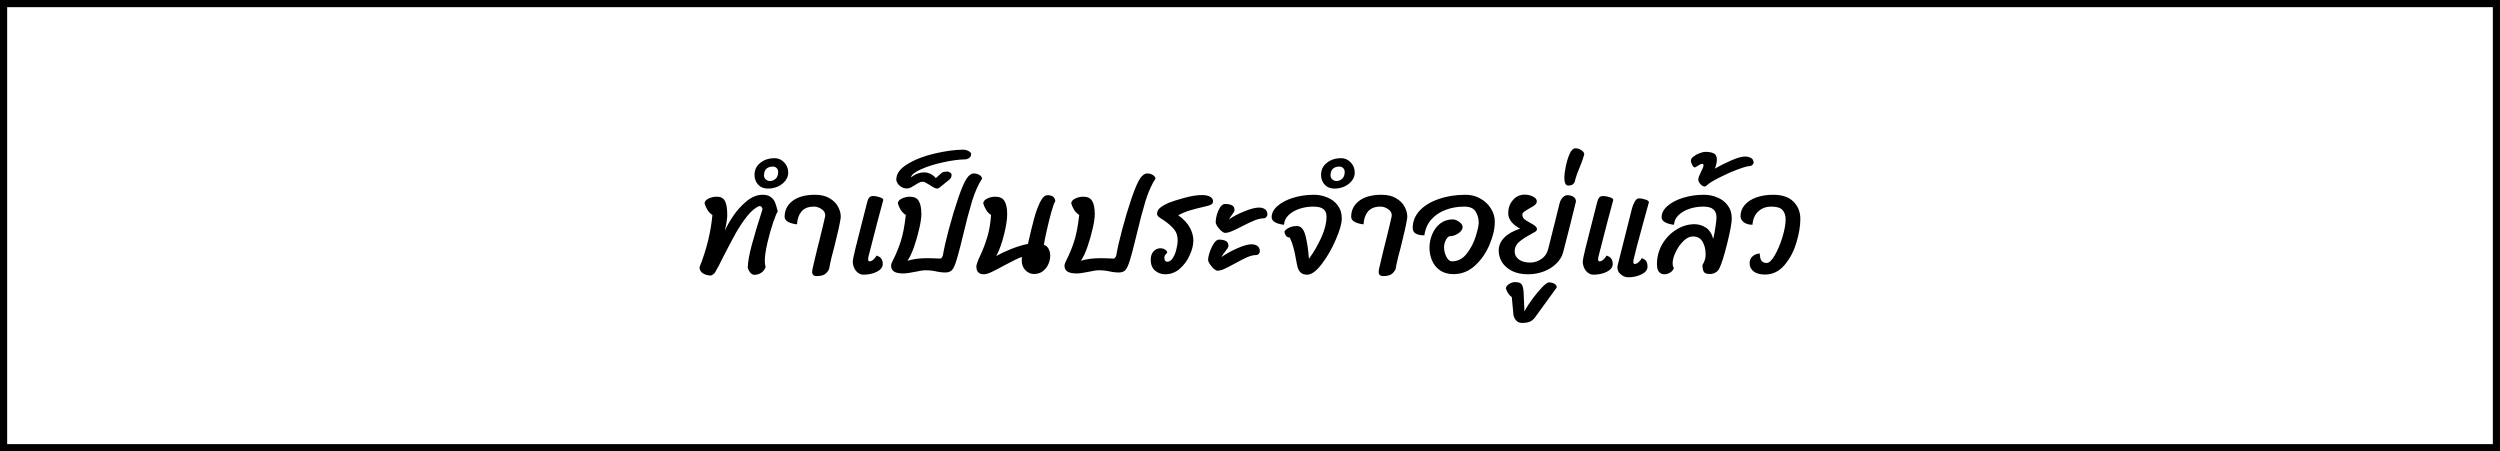 <svg width="349" height="63" viewBox="0 0 349 63" fill="none" xmlns="http://www.w3.org/2000/svg">
<path d="M106.441 29.226C106.428 29.085 106.39 28.976 106.326 28.899C106.262 28.81 106.147 28.765 105.98 28.765C105.43 28.995 104.867 29.469 104.291 30.186C103.727 30.902 103.209 31.677 102.735 32.509C102.275 33.341 101.705 34.416 101.027 35.734C100.527 36.758 100.131 37.514 99.836 38C99.811 38.09 99.721 38.186 99.567 38.288C99.427 38.403 99.311 38.461 99.222 38.461C98.863 38.461 98.518 38.371 98.185 38.192C97.852 38.013 97.673 37.725 97.647 37.328C98.633 34.845 99.235 32.406 99.452 30.013C99.171 29.834 98.94 29.597 98.761 29.302C98.582 28.995 98.447 28.694 98.358 28.4C98.371 28.118 98.55 27.894 98.895 27.728C99.254 27.549 99.638 27.459 100.047 27.459C100.623 27.459 101.014 27.67 101.219 28.093C101.423 28.502 101.526 29.155 101.526 30.051C101.526 30.499 101.411 31.222 101.18 32.221C101.436 31.632 101.82 30.954 102.332 30.186C102.844 29.418 103.465 28.726 104.195 28.112C104.924 27.498 105.686 27.19 106.479 27.19C106.966 27.19 107.343 27.299 107.612 27.517C107.894 27.722 108.092 27.978 108.207 28.285C108.335 28.592 108.457 29.008 108.572 29.533C108.457 29.648 108.246 30.147 107.939 31.03C107.644 31.901 107.375 32.854 107.132 33.891C106.889 34.928 106.767 35.779 106.767 36.445C106.767 36.778 106.806 37.053 106.883 37.27C106.755 37.629 106.55 37.898 106.268 38.077C105.987 38.269 105.667 38.365 105.308 38.365C105.091 38.365 104.899 38.262 104.732 38.058C104.566 37.853 104.451 37.629 104.387 37.386C104.399 36.592 104.591 35.51 104.963 34.141C105.334 32.771 105.827 31.133 106.441 29.226ZM107.212 26.326C106.636 26.326 106.182 26.147 105.849 25.789C105.503 25.418 105.331 24.957 105.331 24.406C105.331 23.715 105.599 23.158 106.137 22.736C106.662 22.301 107.334 22.083 108.153 22.083C108.652 22.083 109.087 22.275 109.459 22.659C109.843 23.043 110.035 23.53 110.035 24.118C110.035 24.515 109.9 24.886 109.631 25.232C109.375 25.565 109.03 25.834 108.595 26.038C108.159 26.23 107.699 26.326 107.212 26.326ZM107.462 25.27C107.782 25.27 108.057 25.162 108.287 24.944C108.518 24.726 108.633 24.419 108.633 24.022C108.633 23.792 108.563 23.606 108.422 23.466C108.281 23.325 108.108 23.254 107.903 23.254C107.507 23.254 107.199 23.357 106.982 23.562C106.764 23.766 106.655 24.08 106.655 24.502C106.655 24.733 106.745 24.918 106.924 25.059C107.091 25.2 107.27 25.27 107.462 25.27ZM117.35 30.493C117.222 31.325 116.921 32.675 116.447 34.544C116.396 34.736 116.281 35.171 116.102 35.85C115.935 36.528 115.814 37.104 115.737 37.578C115.583 37.885 115.385 38.122 115.142 38.288C114.899 38.454 114.515 38.538 113.99 38.538C113.58 38.538 113.375 38.339 113.375 37.942C113.375 37.866 113.388 37.75 113.414 37.597L113.759 36.118C113.887 35.581 114.003 35.101 114.105 34.678C114.22 34.243 114.316 33.866 114.393 33.546C114.79 31.946 115.052 30.845 115.18 30.243C115.193 30.192 115.199 30.128 115.199 30.051C115.199 29.693 115.027 29.405 114.681 29.187C114.348 28.957 113.996 28.842 113.625 28.842C112.844 28.842 112.262 29.072 111.878 29.533C111.507 29.981 111.302 30.576 111.263 31.318C110.764 31.267 110.348 31.152 110.015 30.973C109.695 30.794 109.535 30.557 109.535 30.262C109.535 29.354 109.9 28.618 110.63 28.054C111.372 27.478 112.422 27.19 113.779 27.19C114.611 27.19 115.295 27.357 115.833 27.69C116.371 28.01 116.761 28.406 117.004 28.88C117.247 29.341 117.369 29.789 117.369 30.224C117.369 30.352 117.363 30.442 117.35 30.493ZM121.063 28.208C121.127 27.939 121.216 27.734 121.331 27.594C121.459 27.44 121.645 27.363 121.888 27.363C122.17 27.363 122.477 27.421 122.81 27.536C123.143 27.638 123.309 27.76 123.309 27.901L122.522 30.838C121.741 33.821 121.312 35.485 121.235 35.83C121.21 35.933 121.197 36.054 121.197 36.195C121.197 36.323 121.216 36.406 121.255 36.445C121.293 36.47 121.338 36.483 121.389 36.483C121.555 36.483 121.735 36.4 121.927 36.234C122.119 36.067 122.266 35.882 122.368 35.677C122.714 35.792 122.944 35.952 123.059 36.157C123.175 36.362 123.232 36.592 123.232 36.848C123.232 37.296 122.957 37.661 122.407 37.942C121.856 38.211 121.229 38.346 120.525 38.346C120.141 38.346 119.795 38.166 119.488 37.808C119.194 37.437 119.047 36.995 119.047 36.483C119.047 36.15 119.559 34.019 120.583 30.09L121.063 28.208ZM124.398 37.078C124.398 36.899 124.494 36.63 124.686 36.272C125.083 35.491 125.429 34.653 125.723 33.757C126.03 32.848 126.273 31.6 126.453 30.013C126.171 29.834 125.934 29.597 125.742 29.302C125.563 28.995 125.429 28.694 125.339 28.4C125.352 28.118 125.531 27.894 125.877 27.728C126.235 27.549 126.619 27.459 127.029 27.459C127.617 27.459 128.027 27.658 128.257 28.054C128.501 28.438 128.622 29.059 128.622 29.917C128.622 30.378 128.526 31.037 128.334 31.894C128.142 32.752 127.899 33.603 127.605 34.448C127.31 35.293 127.003 35.946 126.683 36.406C127.438 36.163 128.36 36.042 129.448 36.042L130.331 36.061C130.715 36.086 131.022 36.099 131.253 36.099C131.342 36.099 131.419 36.048 131.483 35.946C131.56 35.843 131.611 35.728 131.637 35.6C131.777 34.73 132.053 33.526 132.462 31.99C132.872 30.454 133.307 29.008 133.768 27.651C134.241 26.282 134.638 25.366 134.958 24.906C135.278 24.445 135.598 24.214 135.918 24.214C136.213 24.214 136.469 24.278 136.686 24.406C136.917 24.522 137.057 24.694 137.109 24.925C136.584 25.706 136.117 26.749 135.707 28.054C135.31 29.36 134.881 30.986 134.421 32.931C134.357 33.2 134.229 33.718 134.037 34.486C133.845 35.242 133.672 35.862 133.518 36.349C133.339 36.95 133.147 37.386 132.942 37.654C132.737 37.91 132.417 38.038 131.982 38.038C131.701 38.038 131.438 38.019 131.195 37.981C130.965 37.942 130.817 37.917 130.753 37.904C130.267 37.789 129.749 37.731 129.198 37.731C128.865 37.731 128.392 37.802 127.777 37.942C127.035 38.096 126.472 38.173 126.088 38.173C125.499 38.173 125.07 38.083 124.801 37.904C124.533 37.725 124.398 37.45 124.398 37.078ZM132.842 24.387C132.842 24.707 132.727 24.944 132.496 25.098L131.133 26.211C131.005 26.288 130.896 26.326 130.807 26.326C130.615 26.326 130.276 26.16 129.789 25.827C129.61 25.712 129.437 25.61 129.271 25.52C129.092 25.418 128.944 25.366 128.829 25.366C128.65 25.366 128.477 25.411 128.311 25.501C128.144 25.578 127.946 25.693 127.716 25.846C127.472 26 127.274 26.115 127.12 26.192C126.954 26.269 126.788 26.307 126.621 26.307C126.327 26.307 126.071 26.243 125.853 26.115C125.623 25.974 125.444 25.808 125.316 25.616C125.188 25.411 125.124 25.226 125.124 25.059C125.124 24.24 125.655 23.517 126.717 22.89C127.767 22.25 129.028 21.763 130.5 21.43C131.972 21.085 133.277 20.906 134.416 20.893C134.711 20.893 134.973 20.957 135.204 21.085C135.447 21.213 135.568 21.354 135.568 21.507C135.568 21.75 135.472 21.936 135.28 22.064C135.088 22.192 134.871 22.256 134.628 22.256C133.808 22.269 132.823 22.403 131.671 22.659C130.519 22.902 129.508 23.216 128.637 23.6C127.754 23.984 127.261 24.368 127.159 24.752C127.581 24.458 127.933 24.272 128.215 24.195C128.484 24.106 128.74 24.061 128.983 24.061C129.29 24.061 129.591 24.131 129.885 24.272C130.167 24.4 130.416 24.598 130.634 24.867L131.479 24.118C131.556 24.054 131.671 24.01 131.824 23.984C131.965 23.958 132.093 23.946 132.208 23.946C132.349 23.946 132.49 23.99 132.631 24.08C132.759 24.157 132.829 24.259 132.842 24.387ZM142.656 35.869C142.195 36.022 141.383 36.413 140.218 37.04C139.501 37.437 138.912 37.744 138.451 37.962C137.991 38.179 137.626 38.288 137.357 38.288C136.653 38.288 136.301 37.923 136.301 37.194C136.301 37.066 136.339 36.899 136.416 36.694C136.493 36.477 136.563 36.291 136.627 36.138C136.704 35.984 136.755 35.875 136.781 35.811C137.191 34.941 137.53 34.064 137.799 33.181C138.08 32.298 138.266 31.242 138.355 30.013C138.074 29.834 137.843 29.597 137.664 29.302C137.485 28.995 137.351 28.694 137.261 28.4C137.274 28.118 137.453 27.894 137.799 27.728C138.157 27.549 138.541 27.459 138.951 27.459C139.552 27.459 139.975 27.658 140.218 28.054C140.474 28.451 140.602 29.072 140.602 29.917C140.602 30.634 140.455 31.581 140.16 32.758C139.866 33.936 139.507 34.928 139.085 35.734C139.623 35.427 140.301 35.107 141.12 34.774C141.952 34.442 142.746 34.198 143.501 34.045C143.821 32.624 144.103 31.466 144.346 30.57C144.589 29.661 144.871 28.88 145.191 28.227C145.511 27.574 145.863 27.248 146.247 27.248C146.912 27.248 147.271 27.53 147.322 28.093C147.207 28.208 147.027 28.688 146.784 29.533C146.554 30.365 146.33 31.267 146.112 32.24C145.895 33.213 145.767 33.859 145.728 34.179C146.023 34.269 146.24 34.454 146.381 34.736C146.535 35.005 146.611 35.325 146.611 35.696C146.611 36.067 146.528 36.451 146.362 36.848C146.195 37.245 145.939 37.578 145.594 37.846C145.261 38.115 144.839 38.25 144.327 38.25C143.891 38.25 143.501 38.077 143.155 37.731C142.81 37.386 142.637 36.931 142.637 36.368C142.637 36.163 142.643 35.997 142.656 35.869ZM148.605 37.078C148.605 36.899 148.701 36.63 148.893 36.272C149.289 35.491 149.635 34.653 149.929 33.757C150.237 32.848 150.48 31.6 150.659 30.013C150.377 29.834 150.141 29.597 149.949 29.302C149.769 28.995 149.635 28.694 149.545 28.4C149.558 28.118 149.737 27.894 150.083 27.728C150.441 27.549 150.825 27.459 151.235 27.459C151.824 27.459 152.233 27.658 152.464 28.054C152.707 28.438 152.829 29.059 152.829 29.917C152.829 30.378 152.733 31.037 152.541 31.894C152.349 32.752 152.105 33.603 151.811 34.448C151.517 35.293 151.209 35.946 150.889 36.406C151.645 36.163 152.566 36.042 153.654 36.042L154.537 36.061C154.921 36.086 155.229 36.099 155.459 36.099C155.549 36.099 155.625 36.048 155.689 35.946C155.766 35.843 155.817 35.728 155.843 35.6C155.984 34.73 156.259 33.526 156.669 31.99C157.078 30.454 157.513 29.008 157.974 27.651C158.448 26.282 158.845 25.366 159.165 24.906C159.485 24.445 159.805 24.214 160.125 24.214C160.419 24.214 160.675 24.278 160.893 24.406C161.123 24.522 161.264 24.694 161.315 24.925C160.79 25.706 160.323 26.749 159.913 28.054C159.517 29.36 159.088 30.986 158.627 32.931C158.563 33.2 158.435 33.718 158.243 34.486C158.051 35.242 157.878 35.862 157.725 36.349C157.545 36.95 157.353 37.386 157.149 37.654C156.944 37.91 156.624 38.038 156.189 38.038C155.907 38.038 155.645 38.019 155.401 37.981C155.171 37.942 155.024 37.917 154.96 37.904C154.473 37.789 153.955 37.731 153.405 37.731C153.072 37.731 152.598 37.802 151.984 37.942C151.241 38.096 150.678 38.173 150.294 38.173C149.705 38.173 149.277 38.083 149.008 37.904C148.739 37.725 148.605 37.45 148.605 37.078ZM162.907 36.541C163.24 36.541 163.515 36.362 163.733 36.003C163.963 35.645 164.13 35.229 164.232 34.755C164.347 34.269 164.405 33.866 164.405 33.546C164.405 32.893 164.219 32.362 163.848 31.952C163.49 31.53 163.003 31.114 162.389 30.704C162.082 30.512 161.858 30.358 161.717 30.243C161.589 30.115 161.525 29.987 161.525 29.859C161.525 29.526 161.666 29.245 161.947 29.014C162.242 28.771 162.619 28.547 163.08 28.342C163.579 28.138 164.315 27.901 165.288 27.632C166.261 27.363 167.093 27.229 167.784 27.229C168.258 27.229 168.635 27.306 168.917 27.459C169.198 27.613 169.339 27.818 169.339 28.074C169.339 28.266 169.282 28.406 169.166 28.496C169.051 28.586 168.872 28.662 168.629 28.726L168.168 28.842C167.426 29.008 166.754 29.181 166.152 29.36C165.563 29.539 165.006 29.77 164.482 30.051C165.224 30.576 165.762 31.146 166.094 31.76C166.427 32.374 166.594 32.982 166.594 33.584C166.594 34.186 166.427 34.858 166.094 35.6C165.774 36.342 165.314 36.976 164.712 37.501C164.123 38.026 163.438 38.288 162.658 38.288C162.12 38.288 161.646 38.115 161.237 37.77C160.84 37.424 160.642 36.918 160.642 36.253C160.642 35.766 160.77 35.382 161.026 35.101C161.294 34.806 161.614 34.659 161.986 34.659C162.254 34.659 162.478 34.723 162.658 34.851C162.85 34.979 162.946 35.126 162.946 35.293C162.92 35.306 162.875 35.344 162.811 35.408C162.747 35.472 162.683 35.555 162.619 35.658C162.568 35.76 162.542 35.875 162.542 36.003C162.542 36.17 162.581 36.304 162.658 36.406C162.734 36.496 162.818 36.541 162.907 36.541ZM169.71 31.011C169.71 30.691 169.767 30.333 169.882 29.936C170.01 29.526 170.17 29.181 170.362 28.899C170.567 28.618 170.778 28.477 170.996 28.477C171.444 28.477 171.777 28.541 171.994 28.669C172.225 28.797 172.34 29.021 172.34 29.341C172.34 29.456 172.231 29.661 172.014 29.955C171.809 30.211 171.662 30.435 171.572 30.627C172.122 30.23 172.826 29.859 173.684 29.514C174.554 29.155 175.246 28.976 175.758 28.976C176.09 28.976 176.366 29.053 176.583 29.206C176.814 29.36 176.929 29.61 176.929 29.955C176.929 30.07 176.878 30.186 176.775 30.301C176.673 30.416 176.57 30.474 176.468 30.474C176.071 30.474 175.63 30.57 175.143 30.762C174.67 30.954 174.087 31.229 173.396 31.587C172.807 31.894 172.327 32.125 171.956 32.278C171.598 32.432 171.284 32.509 171.015 32.509C170.887 32.509 170.714 32.419 170.497 32.24C170.292 32.048 170.106 31.837 169.94 31.606C169.786 31.363 169.71 31.165 169.71 31.011ZM168.654 36.291C168.654 35.971 168.737 35.587 168.903 35.139C169.057 34.678 169.249 34.282 169.479 33.949C169.71 33.616 169.934 33.45 170.151 33.45C170.599 33.45 170.932 33.52 171.15 33.661C171.38 33.789 171.495 34.013 171.495 34.333C171.495 34.41 171.45 34.518 171.361 34.659C171.271 34.8 171.169 34.941 171.054 35.082C170.785 35.427 170.606 35.696 170.516 35.888C171.105 35.466 171.828 35.062 172.686 34.678C173.543 34.294 174.215 34.102 174.702 34.102C175.034 34.102 175.31 34.179 175.527 34.333C175.758 34.486 175.873 34.742 175.873 35.101C175.873 35.216 175.822 35.331 175.719 35.446C175.617 35.549 175.514 35.6 175.412 35.6C175.015 35.6 174.58 35.702 174.106 35.907C173.646 36.112 173.057 36.413 172.34 36.81C171.713 37.155 171.226 37.405 170.881 37.558C170.535 37.712 170.228 37.789 169.959 37.789C169.831 37.789 169.658 37.699 169.441 37.52C169.236 37.328 169.057 37.117 168.903 36.886C168.737 36.643 168.654 36.445 168.654 36.291ZM187.314 30.493C187.314 31.197 187.032 32.189 186.469 33.469C185.918 34.749 185.266 35.882 184.51 36.867C183.755 37.853 183.083 38.346 182.494 38.346C182.11 38.346 181.816 38.256 181.611 38.077C181.406 37.898 181.259 37.667 181.17 37.386C181.093 37.104 181.003 36.682 180.901 36.118C180.811 35.568 180.702 35.062 180.574 34.602C180.459 34.128 180.286 33.648 180.056 33.162C179.864 33.162 179.71 33.104 179.595 32.989C179.493 32.874 179.416 32.752 179.365 32.624C179.326 32.496 179.307 32.413 179.307 32.374C179.307 32.285 179.384 32.176 179.538 32.048C179.691 31.907 179.896 31.792 180.152 31.702C180.421 31.6 180.715 31.549 181.035 31.549C181.611 31.549 182.014 31.997 182.245 32.893C182.475 33.789 182.635 34.87 182.725 36.138C183.39 35.229 183.966 34.237 184.453 33.162C184.939 32.086 185.182 31.114 185.182 30.243C185.182 29.757 185.035 29.405 184.741 29.187C184.459 28.957 183.992 28.842 183.339 28.842C182.661 28.842 182.014 28.944 181.4 29.149C180.786 29.354 180.28 29.648 179.883 30.032C179.486 30.416 179.275 30.864 179.25 31.376C178.75 31.325 178.334 31.21 178.002 31.03C177.682 30.851 177.522 30.614 177.522 30.32C177.522 29.757 177.79 29.238 178.328 28.765C178.878 28.278 179.608 27.894 180.517 27.613C181.426 27.331 182.392 27.19 183.416 27.19C184.094 27.19 184.728 27.318 185.317 27.574C185.918 27.818 186.398 28.189 186.757 28.688C187.128 29.174 187.314 29.776 187.314 30.493ZM186.3 26.326C185.724 26.326 185.269 26.147 184.936 25.789C184.591 25.418 184.418 24.957 184.418 24.406C184.418 23.715 184.687 23.158 185.224 22.736C185.749 22.301 186.421 22.083 187.24 22.083C187.74 22.083 188.175 22.275 188.546 22.659C188.93 23.043 189.122 23.53 189.122 24.118C189.122 24.515 188.988 24.886 188.719 25.232C188.463 25.565 188.117 25.834 187.682 26.038C187.247 26.23 186.786 26.326 186.3 26.326ZM186.549 25.27C186.869 25.27 187.144 25.162 187.375 24.944C187.605 24.726 187.72 24.419 187.72 24.022C187.72 23.792 187.65 23.606 187.509 23.466C187.368 23.325 187.196 23.254 186.991 23.254C186.594 23.254 186.287 23.357 186.069 23.562C185.852 23.766 185.743 24.08 185.743 24.502C185.743 24.733 185.832 24.918 186.012 25.059C186.178 25.2 186.357 25.27 186.549 25.27ZM196.437 30.493C196.309 31.325 196.008 32.675 195.535 34.544C195.484 34.736 195.368 35.171 195.189 35.85C195.023 36.528 194.901 37.104 194.824 37.578C194.671 37.885 194.472 38.122 194.229 38.288C193.986 38.454 193.602 38.538 193.077 38.538C192.668 38.538 192.463 38.339 192.463 37.942C192.463 37.866 192.476 37.75 192.501 37.597L192.847 36.118C192.975 35.581 193.09 35.101 193.192 34.678C193.308 34.243 193.404 33.866 193.48 33.546C193.877 31.946 194.14 30.845 194.268 30.243C194.28 30.192 194.287 30.128 194.287 30.051C194.287 29.693 194.114 29.405 193.768 29.187C193.436 28.957 193.084 28.842 192.712 28.842C191.932 28.842 191.349 29.072 190.965 29.533C190.594 29.981 190.389 30.576 190.351 31.318C189.852 31.267 189.436 31.152 189.103 30.973C188.783 30.794 188.623 30.557 188.623 30.262C188.623 29.354 188.988 28.618 189.717 28.054C190.46 27.478 191.509 27.19 192.866 27.19C193.698 27.19 194.383 27.357 194.92 27.69C195.458 28.01 195.848 28.406 196.092 28.88C196.335 29.341 196.456 29.789 196.456 30.224C196.456 30.352 196.45 30.442 196.437 30.493ZM198.844 32.854C197.756 32.854 197.212 32.509 197.212 31.818C197.212 30.922 197.532 30.122 198.172 29.418C198.825 28.714 199.715 28.17 200.841 27.786C201.968 27.389 203.222 27.19 204.604 27.19C205.347 27.19 206.025 27.363 206.64 27.709C207.267 28.054 207.76 28.515 208.118 29.091C208.489 29.667 208.675 30.282 208.675 30.934C208.675 31.946 208.425 33.027 207.926 34.179C207.44 35.331 206.761 36.304 205.891 37.098C205.02 37.878 204.035 38.269 202.934 38.269C202.179 38.269 201.545 38.096 201.033 37.75C200.534 37.405 200.163 36.95 199.92 36.387C199.676 35.824 199.555 35.222 199.555 34.582C199.555 33.93 199.683 33.302 199.939 32.701C200.195 32.086 200.566 31.587 201.052 31.203C201.552 30.819 202.14 30.627 202.819 30.627C202.985 30.627 203.177 30.678 203.395 30.781C203.612 30.883 203.798 31.018 203.952 31.184C204.105 31.35 204.182 31.523 204.182 31.702C204.182 31.894 204.092 32.093 203.913 32.298C203.734 32.49 203.504 32.65 203.222 32.778C202.953 32.906 202.684 32.97 202.416 32.97C202.236 32.97 202.051 33.136 201.859 33.469C201.68 33.802 201.59 34.154 201.59 34.525C201.59 34.973 201.699 35.414 201.916 35.85C202.134 36.272 202.39 36.483 202.684 36.483C203.516 36.483 204.208 36.125 204.758 35.408C205.321 34.691 205.737 33.891 206.006 33.008C206.288 32.125 206.428 31.478 206.428 31.069C206.428 30.531 206.288 30.026 206.006 29.552C205.737 29.078 205.2 28.842 204.393 28.842C203.472 28.842 202.608 28.995 201.801 29.302C201.008 29.597 200.342 30.045 199.804 30.646C199.28 31.248 198.96 31.984 198.844 32.854ZM217.091 30.915L217.725 28.362C217.814 28.029 217.962 27.76 218.166 27.555C218.371 27.35 218.576 27.248 218.781 27.248C219.126 27.248 219.408 27.318 219.626 27.459C219.856 27.6 219.984 27.811 220.01 28.093C219.958 28.298 219.696 29.36 219.222 31.28C218.736 33.226 218.397 34.55 218.205 35.254C218.051 35.818 217.738 36.33 217.264 36.79C216.803 37.251 216.227 37.616 215.536 37.885C214.845 38.154 214.102 38.288 213.309 38.288C212.464 38.288 211.734 38.141 211.12 37.846C210.506 37.539 210.032 37.136 209.699 36.637C209.379 36.125 209.219 35.568 209.219 34.966C209.219 34.301 209.475 33.706 209.987 33.181C210.499 32.656 211.242 32.234 212.214 31.914C211.779 31.709 211.389 31.414 211.043 31.03C210.71 30.634 210.544 30.211 210.544 29.763C210.544 29.046 210.762 28.438 211.197 27.939C211.632 27.427 212.182 27.171 212.848 27.171C213.258 27.171 213.642 27.261 214 27.44C214.358 27.606 214.538 27.83 214.538 28.112C214.538 28.304 214.442 28.477 214.25 28.63C214.07 28.771 213.802 28.938 213.443 29.13C213.136 29.309 212.906 29.456 212.752 29.571C212.598 29.686 212.522 29.814 212.522 29.955C212.522 30.211 212.611 30.422 212.79 30.589C212.97 30.742 213.245 30.915 213.616 31.107C213.923 31.274 214.154 31.421 214.307 31.549C214.474 31.677 214.557 31.83 214.557 32.01C214.557 32.125 214.486 32.234 214.346 32.336C214.205 32.426 213.955 32.566 213.597 32.758C212.931 33.117 212.406 33.469 212.022 33.814C211.638 34.147 211.446 34.576 211.446 35.101C211.446 35.549 211.638 35.92 212.022 36.214C212.406 36.509 212.944 36.656 213.635 36.656C214.173 36.656 214.685 36.49 215.171 36.157C215.67 35.824 215.997 35.331 216.15 34.678L217.091 30.915ZM211.046 41.475C210.687 41.232 210.412 40.835 210.22 40.285C210.233 40.042 210.38 39.83 210.662 39.651C210.93 39.472 211.218 39.382 211.526 39.382C211.974 39.382 212.274 39.491 212.428 39.709C212.582 39.926 212.671 40.298 212.697 40.822L212.812 43.472C213.119 42.896 213.51 42.288 213.983 41.648C214.457 41.021 214.905 40.49 215.327 40.054C215.75 39.632 216.044 39.421 216.21 39.421C216.518 39.421 216.78 39.485 216.998 39.613C217.215 39.754 217.324 39.914 217.324 40.093L217.305 40.15L214.31 44.278C214.066 44.611 213.798 44.829 213.503 44.931C213.209 45.034 212.876 45.085 212.505 45.085C212.121 45.085 211.826 44.957 211.622 44.701C211.417 44.445 211.302 44.189 211.276 43.933L211.046 41.475ZM221.068 21.853C220.991 22.134 220.889 22.435 220.761 22.755C220.646 23.062 220.562 23.274 220.511 23.389C220.268 23.952 220.076 24.477 219.935 24.963C219.922 25.002 219.897 25.11 219.858 25.29C219.82 25.456 219.724 25.603 219.57 25.731C219.417 25.846 219.199 25.904 218.918 25.904C218.559 25.904 218.38 25.52 218.38 24.752C218.38 24.445 218.444 23.958 218.572 23.293C218.7 22.627 218.879 22.032 219.11 21.507C219.34 20.97 219.615 20.701 219.935 20.701C220.217 20.701 220.486 20.784 220.742 20.95C220.998 21.104 221.138 21.296 221.164 21.526C221.164 21.578 221.151 21.635 221.126 21.699C221.1 21.75 221.081 21.802 221.068 21.853ZM222.969 28.208C223.033 27.939 223.122 27.734 223.238 27.594C223.366 27.44 223.551 27.363 223.794 27.363C224.076 27.363 224.383 27.421 224.716 27.536C225.049 27.638 225.215 27.76 225.215 27.901L224.428 30.838C223.647 33.821 223.218 35.485 223.142 35.83C223.116 35.933 223.103 36.054 223.103 36.195C223.103 36.323 223.122 36.406 223.161 36.445C223.199 36.47 223.244 36.483 223.295 36.483C223.462 36.483 223.641 36.4 223.833 36.234C224.025 36.067 224.172 35.882 224.274 35.677C224.62 35.792 224.85 35.952 224.966 36.157C225.081 36.362 225.138 36.592 225.138 36.848C225.138 37.296 224.863 37.661 224.313 37.942C223.762 38.211 223.135 38.346 222.431 38.346C222.047 38.346 221.702 38.166 221.394 37.808C221.1 37.437 220.953 36.995 220.953 36.483C220.953 36.15 221.465 34.019 222.489 30.09L222.969 28.208ZM227.826 29.091C227.916 28.758 228.044 28.445 228.21 28.15C228.377 27.843 228.575 27.69 228.806 27.69C229.087 27.69 229.388 27.747 229.708 27.862C230.028 27.965 230.188 28.086 230.188 28.227L229.401 31.088C228.646 33.827 228.198 35.53 228.057 36.195C228.031 36.298 228.018 36.419 228.018 36.56C228.018 36.688 228.038 36.771 228.076 36.81C228.114 36.835 228.159 36.848 228.21 36.848C228.377 36.848 228.556 36.765 228.748 36.598C228.94 36.432 229.087 36.246 229.19 36.042C229.535 36.157 229.753 36.317 229.842 36.522C229.945 36.714 229.996 36.944 229.996 37.213C229.996 37.661 229.721 38.019 229.17 38.288C228.62 38.57 227.993 38.71 227.289 38.71C226.93 38.71 226.591 38.576 226.271 38.307C225.951 38.051 225.791 37.731 225.791 37.347C225.791 37.283 225.804 37.174 225.83 37.021L227.826 29.091ZM240.027 37.462C239.912 37.706 239.733 37.898 239.49 38.038C239.259 38.179 238.99 38.25 238.683 38.25C238.235 38.25 237.954 38.141 237.838 37.923C237.723 37.706 237.666 37.392 237.666 36.982C237.96 36.534 238.107 36.048 238.107 35.523C238.107 34.832 237.966 34.243 237.685 33.757C237.403 33.258 236.949 33.008 236.322 33.008C235.874 33.008 235.432 33.226 234.997 33.661C234.562 34.083 234.203 34.595 233.922 35.197C233.64 35.786 233.499 36.304 233.499 36.752C233.499 37.021 233.557 37.245 233.672 37.424C233.557 37.718 233.371 37.936 233.115 38.077C232.859 38.218 232.61 38.288 232.366 38.288C232.034 38.288 231.771 38.173 231.579 37.942C231.4 37.712 231.31 37.36 231.31 36.886C231.31 35.888 231.554 34.96 232.04 34.102C232.539 33.245 233.192 32.566 233.998 32.067C234.805 31.555 235.656 31.299 236.552 31.299C237.128 31.299 237.659 31.459 238.146 31.779C238.632 32.099 238.971 32.624 239.163 33.354C239.278 32.893 239.381 32.349 239.47 31.722C239.573 31.082 239.624 30.621 239.624 30.339C239.624 29.853 239.477 29.482 239.182 29.226C238.901 28.97 238.434 28.842 237.781 28.842C237.102 28.842 236.456 28.944 235.842 29.149C235.227 29.354 234.722 29.648 234.325 30.032C233.928 30.416 233.717 30.864 233.691 31.376C233.192 31.325 232.776 31.21 232.443 31.03C232.123 30.851 231.963 30.614 231.963 30.32C231.963 29.757 232.232 29.238 232.77 28.765C233.32 28.278 234.05 27.894 234.958 27.613C235.867 27.331 236.834 27.19 237.858 27.19C238.536 27.19 239.17 27.318 239.758 27.574C240.36 27.818 240.84 28.189 241.198 28.688C241.57 29.174 241.755 29.776 241.755 30.493C241.755 31.094 241.544 32.253 241.122 33.968C240.699 35.67 240.334 36.835 240.027 37.462ZM237.813 23.082C237.813 22.941 237.742 22.87 237.601 22.87C237.486 22.87 237.358 22.922 237.217 23.024C237.064 23.114 236.974 23.165 236.949 23.178C236.769 23.306 236.654 23.37 236.603 23.37C236.475 23.37 236.353 23.261 236.238 23.043C236.11 22.813 236.046 22.602 236.046 22.41C236.046 22.243 236.161 22.064 236.392 21.872C236.622 21.68 236.904 21.52 237.237 21.392C237.557 21.264 237.851 21.2 238.12 21.2C238.606 21.2 238.99 21.277 239.272 21.43C239.541 21.571 239.675 21.859 239.675 22.294C239.675 22.422 239.649 22.621 239.598 22.89C239.547 23.146 239.477 23.363 239.387 23.542C240.104 23.133 240.872 22.749 241.691 22.39C242.51 22.032 243.144 21.853 243.592 21.853C243.937 21.853 244.225 21.923 244.456 22.064C244.686 22.192 244.801 22.41 244.801 22.717C244.801 22.819 244.744 22.922 244.629 23.024C244.526 23.126 244.417 23.178 244.302 23.178C244.008 23.178 243.432 23.338 242.574 23.658C241.717 23.978 240.865 24.355 240.021 24.79C239.176 25.213 238.606 25.565 238.312 25.846C238.184 25.974 238.075 26.038 237.985 26.038C237.781 26.038 237.582 25.93 237.39 25.712C237.185 25.494 237.083 25.283 237.083 25.078C237.083 24.912 237.121 24.746 237.198 24.579C237.262 24.4 237.365 24.17 237.505 23.888C237.531 23.837 237.589 23.722 237.678 23.542C237.768 23.35 237.813 23.197 237.813 23.082ZM251.329 30.57C251.329 31.555 251.144 32.656 250.773 33.872C250.414 35.088 249.857 36.138 249.102 37.021C248.36 37.891 247.451 38.326 246.376 38.326C245.723 38.326 245.205 38.186 244.821 37.904C244.437 37.61 244.245 37.219 244.245 36.733C244.245 36.349 244.379 36.035 244.648 35.792C244.929 35.536 245.269 35.402 245.665 35.389C245.678 35.926 245.774 36.285 245.953 36.464C246.133 36.63 246.357 36.714 246.625 36.714C246.971 36.714 247.349 36.355 247.758 35.638C248.181 34.909 248.539 34.058 248.833 33.085C249.128 32.099 249.275 31.274 249.275 30.608C249.275 30.109 249.141 29.693 248.872 29.36C248.603 29.014 248.065 28.842 247.259 28.842C246.529 28.842 245.921 29.072 245.435 29.533C244.961 29.981 244.699 30.595 244.648 31.376C244.149 31.376 243.745 31.261 243.438 31.03C243.131 30.787 242.977 30.506 242.977 30.186C242.977 29.61 243.163 29.098 243.534 28.65C243.918 28.189 244.456 27.83 245.147 27.574C245.851 27.318 246.651 27.19 247.547 27.19C248.789 27.19 249.729 27.51 250.369 28.15C251.009 28.79 251.329 29.597 251.329 30.57Z" fill="black"/>
<rect x="0.5" y="0.5" width="348" height="62" stroke="black"/>
</svg>
